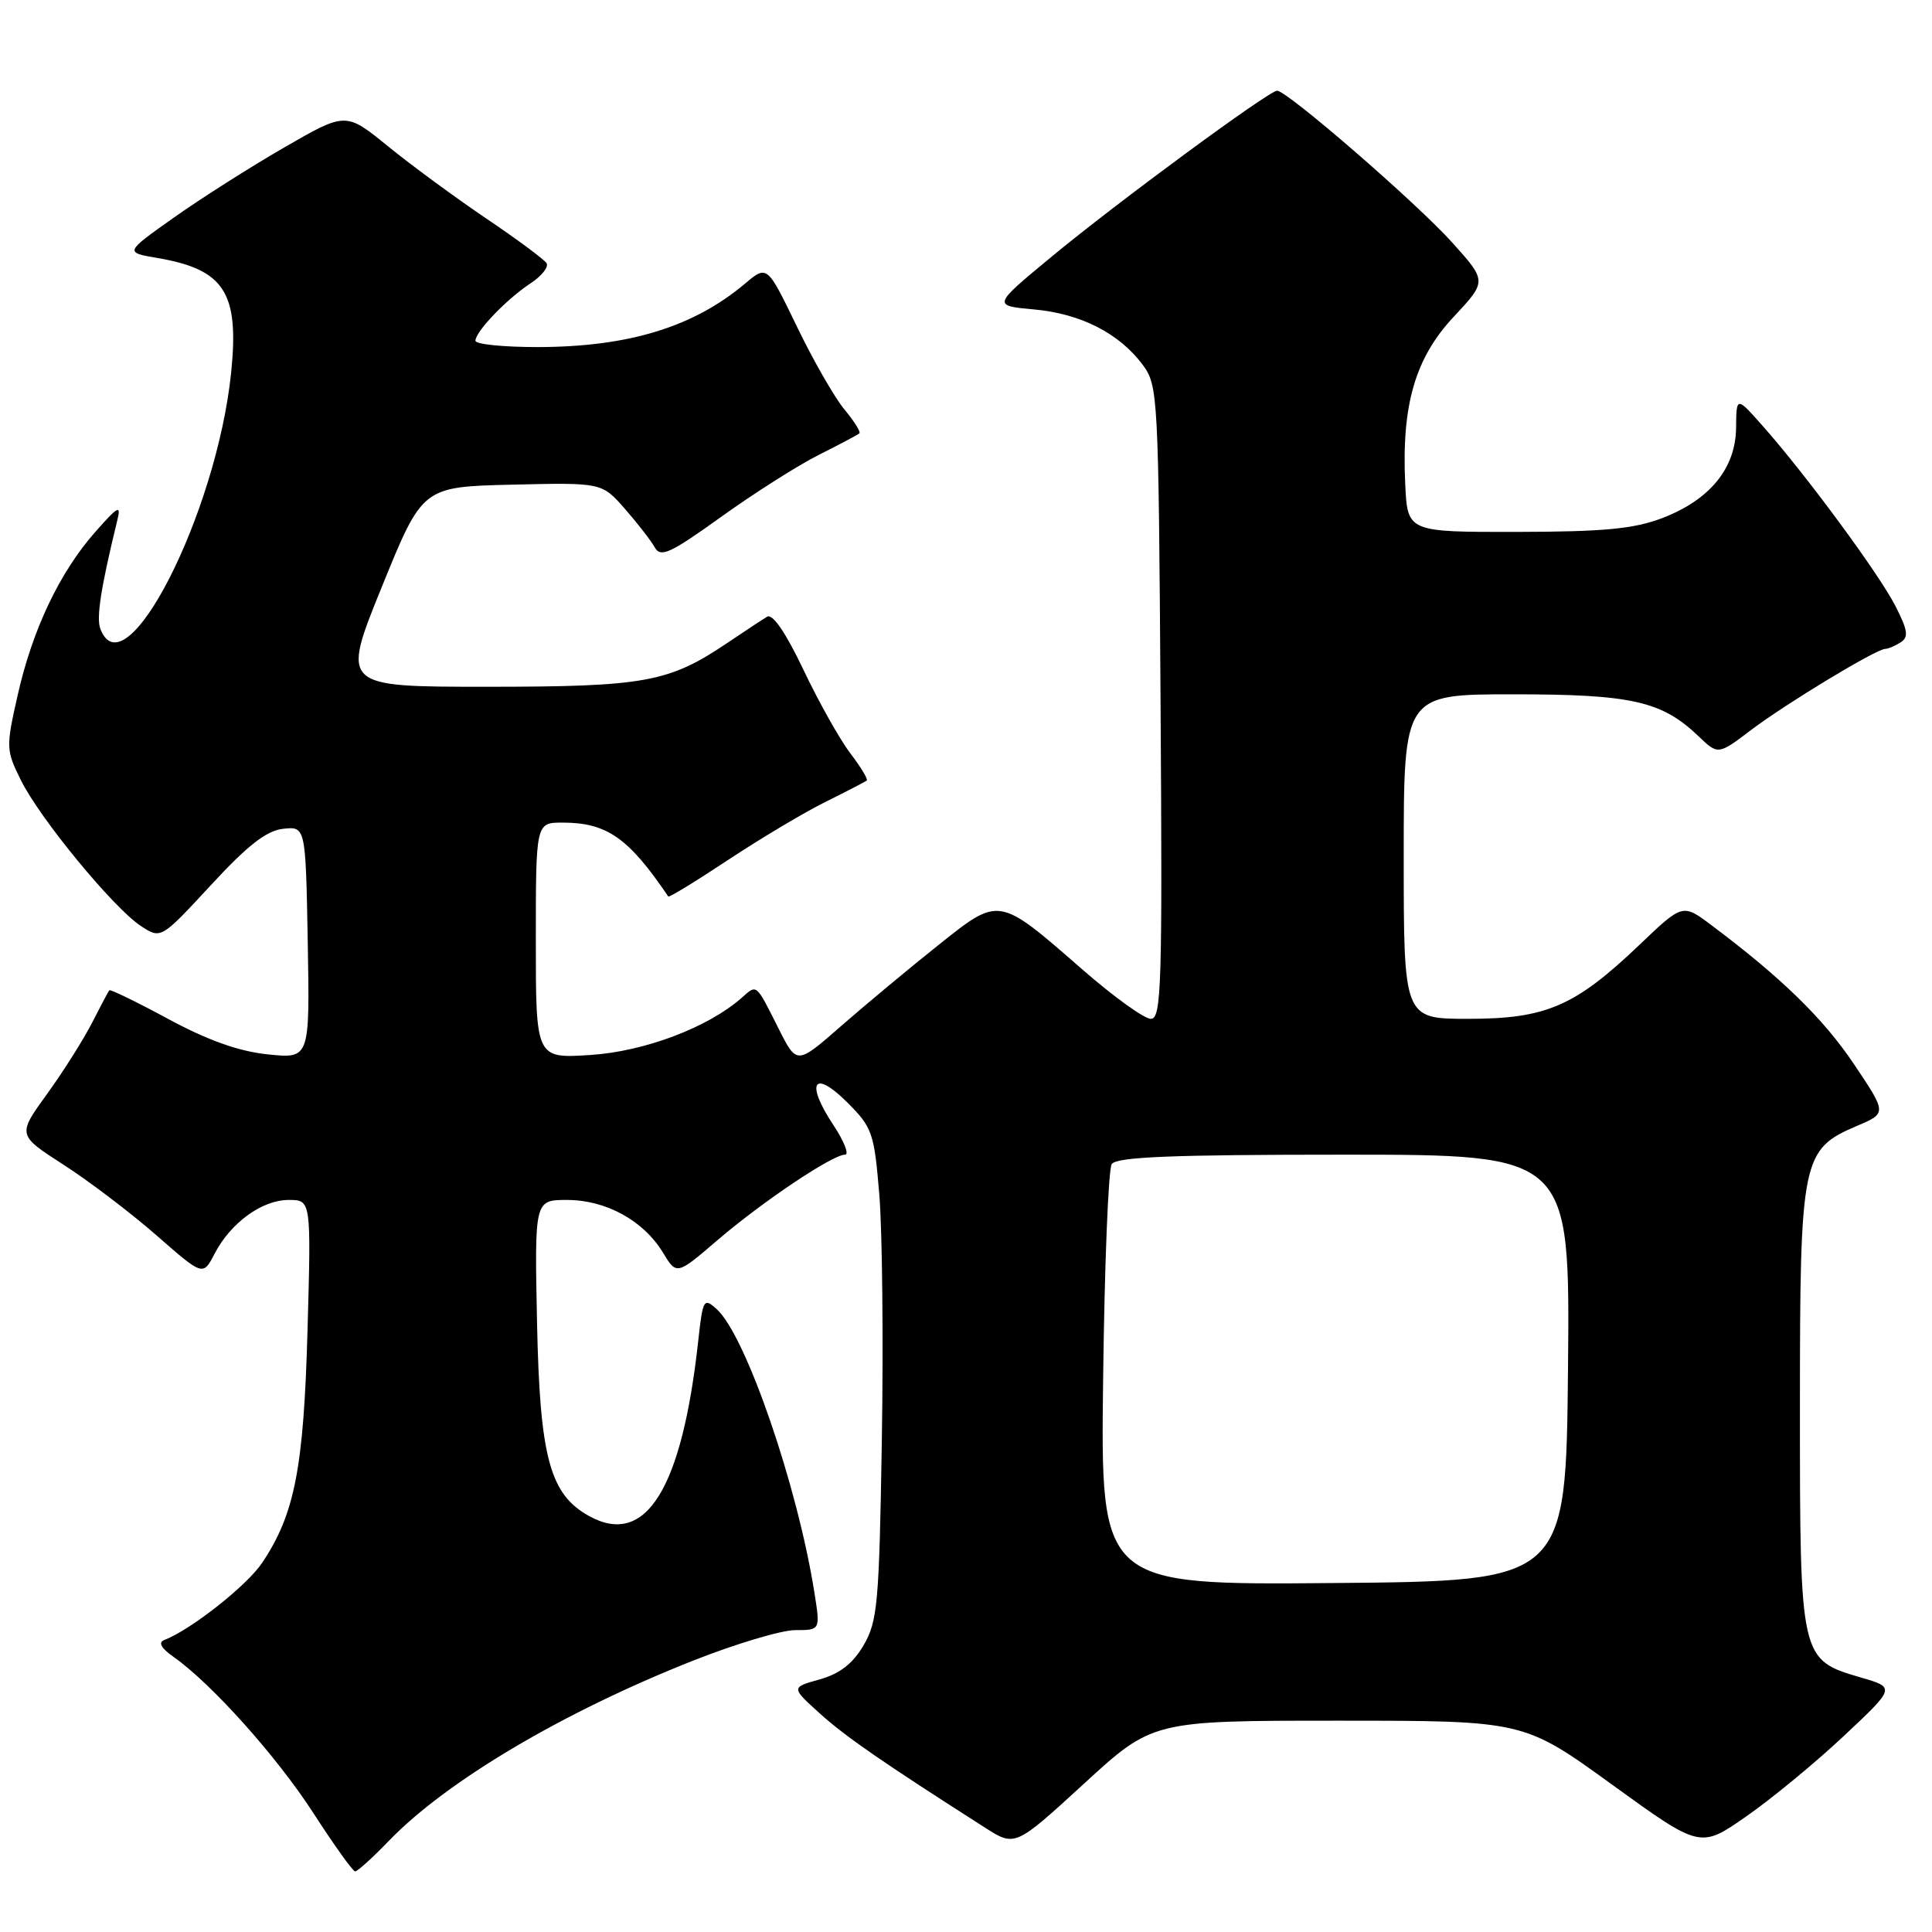 <?xml version="1.0" encoding="UTF-8" standalone="no"?>
<!DOCTYPE svg PUBLIC "-//W3C//DTD SVG 1.1//EN" "http://www.w3.org/Graphics/SVG/1.1/DTD/svg11.dtd" >
<svg xmlns="http://www.w3.org/2000/svg" xmlns:xlink="http://www.w3.org/1999/xlink" version="1.1" viewBox="0 0 256 256">
 <g >
 <path fill="currentColor"
d=" M 51.55 243.90 C 59.15 236.02 74.55 226.89 91.77 220.07 C 97.42 217.83 103.54 216.00 105.37 216.00 C 108.70 216.00 108.70 216.00 107.92 211.07 C 105.68 196.87 98.82 176.95 94.97 173.47 C 93.25 171.92 93.13 172.13 92.52 177.67 C 90.36 197.34 85.57 205.03 78.07 200.89 C 72.85 198.01 71.53 193.13 71.16 175.25 C 70.83 159.00 70.83 159.00 75.16 159.00 C 80.31 159.01 85.26 161.73 87.84 165.97 C 89.66 168.97 89.66 168.97 95.08 164.32 C 101.06 159.20 110.31 153.00 111.97 153.00 C 112.55 153.00 111.85 151.22 110.41 149.05 C 106.70 143.44 107.80 141.63 112.23 146.04 C 115.59 149.39 115.83 150.07 116.51 158.26 C 116.91 163.03 117.06 177.63 116.85 190.72 C 116.50 212.42 116.29 214.82 114.44 217.99 C 113.00 220.44 111.30 221.77 108.61 222.53 C 104.81 223.59 104.81 223.59 108.65 227.06 C 112.07 230.14 116.86 233.45 130.50 242.16 C 134.50 244.72 134.50 244.72 143.62 236.36 C 152.73 228.00 152.73 228.00 177.32 228.00 C 201.90 228.00 201.90 228.00 213.59 236.46 C 225.29 244.93 225.29 244.93 231.35 240.71 C 234.68 238.40 240.51 233.60 244.29 230.05 C 251.16 223.61 251.16 223.61 246.58 222.28 C 238.51 219.92 238.50 219.87 238.50 186.54 C 238.50 153.47 238.74 152.31 246.07 149.18 C 250.02 147.50 250.02 147.50 245.65 140.99 C 241.60 134.95 236.02 129.52 226.73 122.56 C 222.96 119.73 222.96 119.73 217.19 125.24 C 208.68 133.35 204.86 135.00 194.54 135.00 C 186.00 135.00 186.00 135.00 186.00 113.50 C 186.00 92.00 186.00 92.00 200.53 92.00 C 216.24 92.00 220.20 92.90 225.08 97.57 C 227.66 100.04 227.66 100.04 232.08 96.69 C 236.68 93.21 248.59 86.01 249.80 85.98 C 250.19 85.98 251.10 85.59 251.84 85.12 C 252.93 84.43 252.80 83.53 251.17 80.33 C 248.99 76.06 239.35 62.97 233.62 56.50 C 230.08 52.50 230.08 52.50 230.04 56.67 C 229.99 62.05 226.57 66.24 220.23 68.66 C 216.49 70.08 212.53 70.46 201.01 70.48 C 186.50 70.50 186.50 70.50 186.20 64.15 C 185.70 53.68 187.51 47.44 192.62 41.98 C 197.03 37.26 197.03 37.26 192.43 32.14 C 187.72 26.90 170.51 11.98 169.22 12.02 C 168.10 12.05 148.07 26.79 139.36 34.00 C 131.50 40.50 131.50 40.50 137.00 41.00 C 143.20 41.56 148.28 44.15 151.40 48.32 C 153.45 51.07 153.51 52.24 153.78 93.07 C 154.03 130.66 153.90 135.00 152.49 135.00 C 151.62 135.00 147.54 132.06 143.42 128.46 C 132.20 118.68 132.49 118.73 124.20 125.34 C 120.36 128.40 114.60 133.20 111.40 136.00 C 105.58 141.09 105.58 141.09 103.17 136.30 C 100.11 130.22 100.33 130.40 98.26 132.23 C 93.80 136.15 85.42 139.32 78.25 139.79 C 71.00 140.26 71.00 140.26 71.00 124.63 C 71.00 109.00 71.00 109.00 74.55 109.00 C 80.40 109.00 83.29 111.02 88.55 118.79 C 88.65 118.95 92.25 116.75 96.53 113.91 C 100.82 111.08 106.61 107.62 109.41 106.24 C 112.21 104.85 114.66 103.58 114.85 103.42 C 115.04 103.26 114.06 101.64 112.67 99.81 C 111.27 97.98 108.48 93.00 106.46 88.75 C 104.10 83.79 102.37 81.27 101.64 81.72 C 101.01 82.10 98.62 83.68 96.33 85.22 C 88.62 90.42 85.41 91.00 64.49 91.00 C 45.22 91.00 45.22 91.00 50.60 77.75 C 55.98 64.50 55.98 64.50 67.86 64.22 C 79.74 63.94 79.74 63.94 82.79 67.41 C 84.46 69.32 86.25 71.62 86.75 72.52 C 87.54 73.92 88.77 73.36 95.58 68.47 C 99.94 65.34 105.75 61.65 108.50 60.27 C 111.25 58.89 113.67 57.61 113.87 57.42 C 114.08 57.24 113.18 55.80 111.87 54.23 C 110.57 52.65 107.73 47.71 105.58 43.24 C 101.65 35.11 101.65 35.11 98.71 37.59 C 91.88 43.34 83.28 45.97 71.25 45.99 C 66.71 45.99 63.00 45.62 63.00 45.15 C 63.00 43.93 67.17 39.59 70.32 37.53 C 71.78 36.57 72.73 35.37 72.42 34.87 C 72.11 34.38 68.52 31.71 64.44 28.96 C 60.36 26.20 54.50 21.90 51.42 19.39 C 45.82 14.83 45.82 14.83 37.66 19.54 C 33.17 22.13 26.58 26.32 23.01 28.85 C 16.51 33.45 16.51 33.45 20.89 34.19 C 29.74 35.71 31.71 38.77 30.63 49.35 C 28.71 68.08 16.57 91.87 13.30 83.33 C 12.74 81.87 13.36 77.89 15.53 69.00 C 16.07 66.82 15.69 67.01 12.61 70.50 C 7.91 75.83 4.30 83.41 2.34 92.12 C 0.78 99.01 0.79 99.40 2.77 103.38 C 5.27 108.45 15.06 120.34 18.67 122.70 C 21.32 124.44 21.32 124.44 27.93 117.30 C 32.82 112.00 35.30 110.07 37.51 109.82 C 40.50 109.50 40.50 109.50 40.78 124.89 C 41.05 140.29 41.05 140.29 35.49 139.71 C 31.67 139.32 27.56 137.86 22.33 135.04 C 18.15 132.78 14.62 131.06 14.49 131.22 C 14.35 131.37 13.33 133.30 12.21 135.50 C 11.09 137.70 8.41 141.95 6.24 144.95 C 2.30 150.39 2.30 150.39 8.40 154.32 C 11.76 156.48 17.29 160.68 20.70 163.66 C 26.90 169.09 26.90 169.09 28.43 166.13 C 30.56 162.02 34.72 159.00 38.25 159.00 C 41.23 159.00 41.23 159.00 40.75 176.25 C 40.24 194.56 39.05 200.64 34.73 207.09 C 32.71 210.11 25.28 215.96 21.77 217.31 C 20.93 217.63 21.34 218.38 23.00 219.55 C 28.05 223.11 36.65 232.71 41.51 240.22 C 44.25 244.47 46.75 247.95 47.05 247.97 C 47.35 247.99 49.37 246.16 51.55 243.90 Z  M 146.17 182.76 C 146.35 167.77 146.86 154.94 147.31 154.25 C 147.93 153.30 155.21 153.00 178.07 153.00 C 208.03 153.00 208.03 153.00 207.77 181.25 C 207.50 209.50 207.50 209.50 176.67 209.76 C 145.83 210.03 145.83 210.03 146.17 182.76 Z "/>
</g>
</svg>